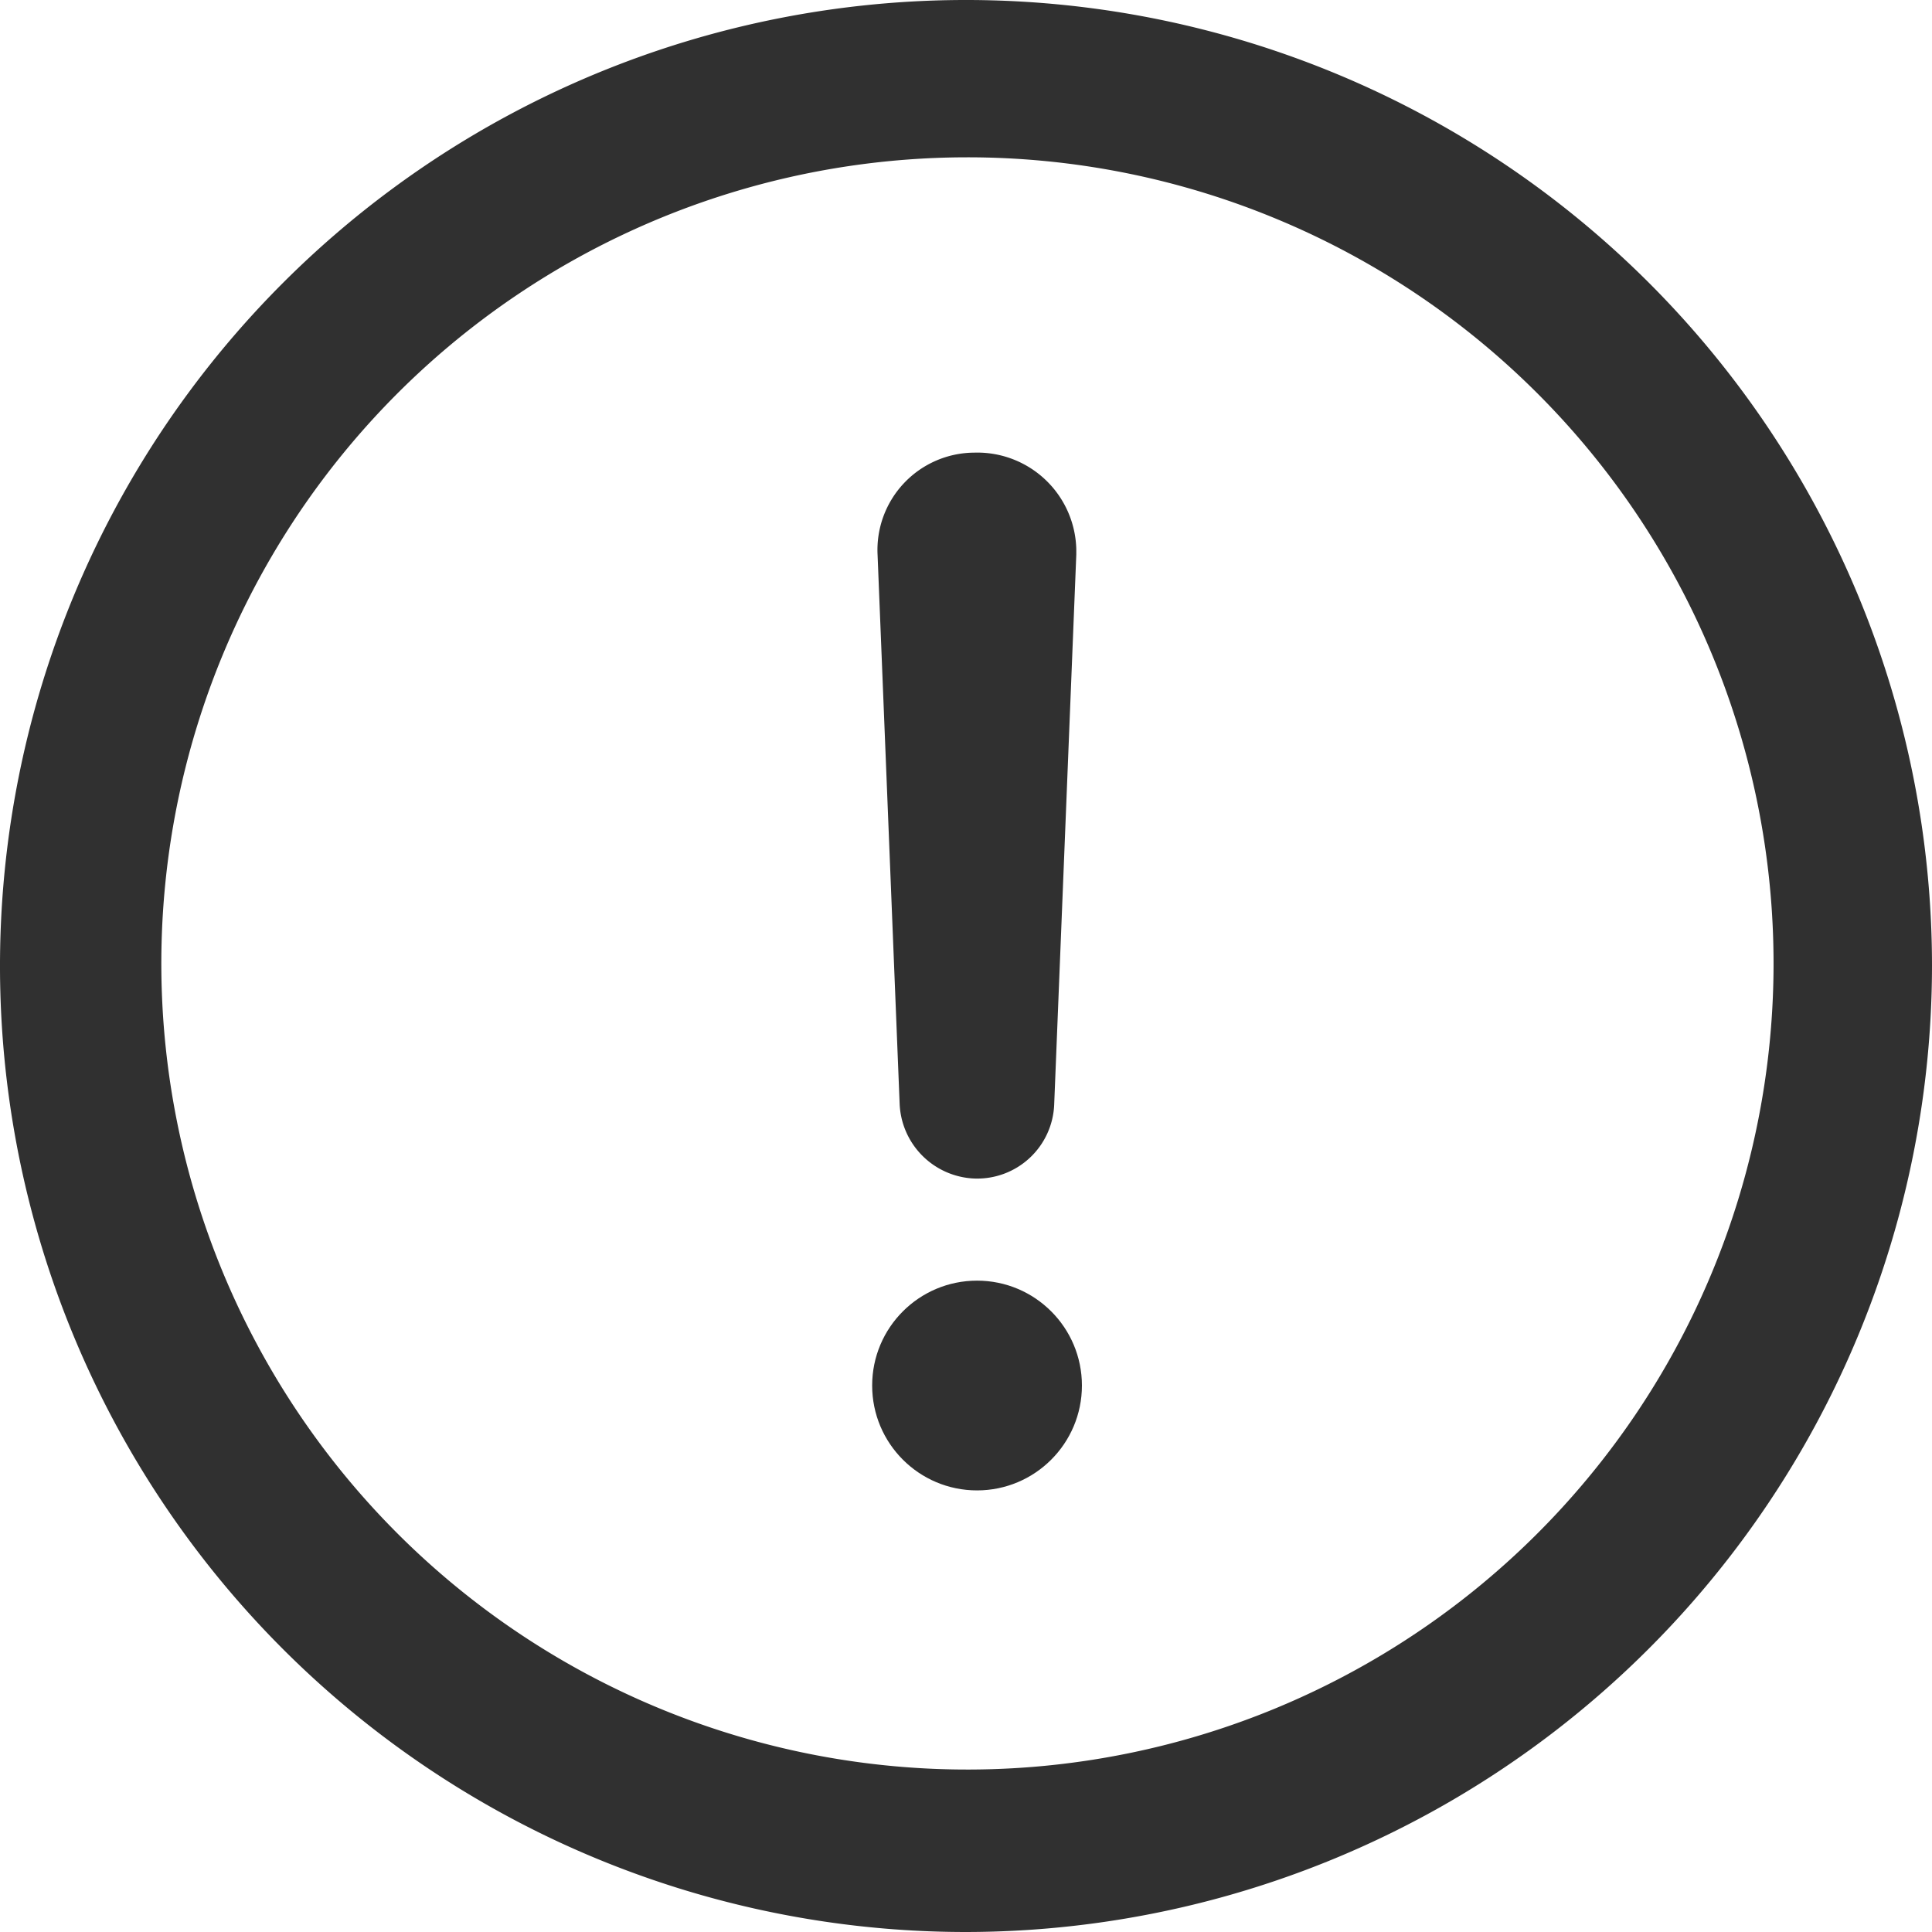<svg id="noun_exclamation_745060" xmlns="http://www.w3.org/2000/svg" width="70" height="70" viewBox="0 0 70 70">
  <g id="Group">
    <path id="Shape" d="M35,70A35,35,0,1,1,70,35,35.04,35.04,0,0,1,35,70ZM35,5.7A29.207,29.207,0,1,0,46.413,8,29.165,29.165,0,0,0,35,5.7Z" fill="#303030"/>
    <path id="Path" d="M7.2,3.7,6.4,23.6a2.792,2.792,0,0,1-2.9,2.7A2.825,2.825,0,0,1,.8,23.6L0,3.7A3.525,3.525,0,0,1,3.5,0,3.588,3.588,0,0,1,7.2,3.5Z" transform="translate(31.796 16.4)" fill="#303030"/>
    <circle id="Oval" cx="3.8" cy="3.8" r="3.8" transform="translate(31.6 46.4)" fill="#303030"/>
  </g>
</svg>
